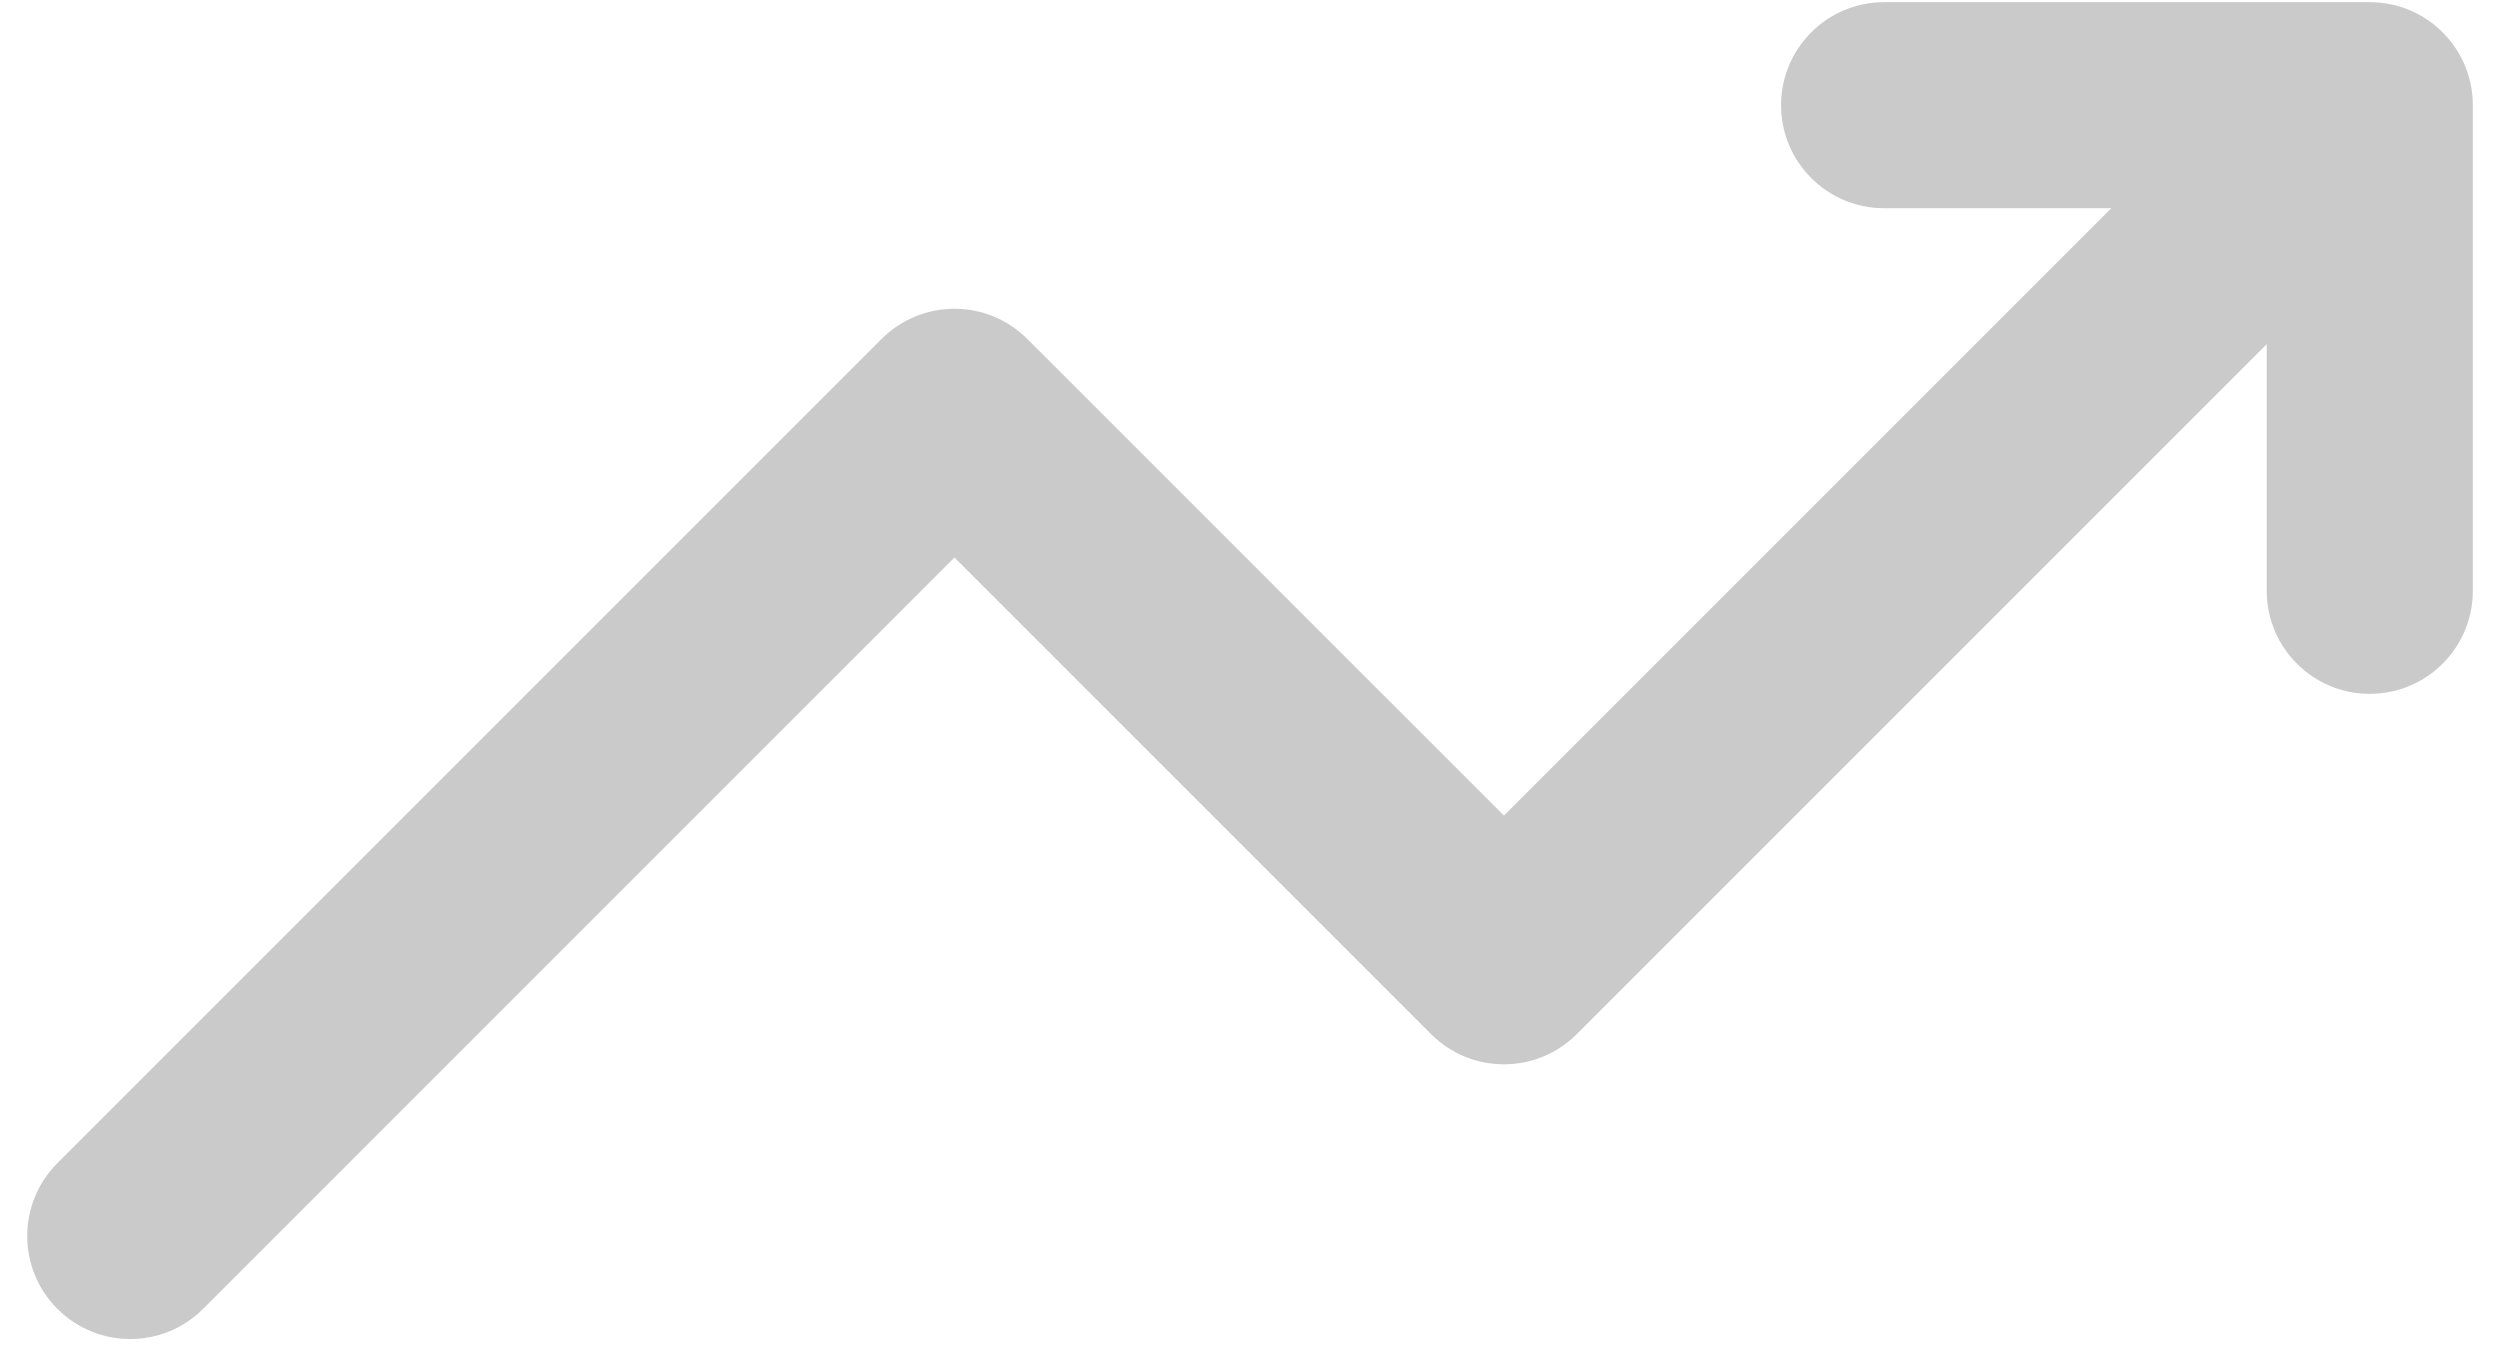 <svg width="72" height="39" viewBox="0 0 72 39" fill="none" xmlns="http://www.w3.org/2000/svg">
<path d="M43.313 23.489L60.806 5.996H54.262C52.624 5.996 51.295 4.668 51.295 3.029C51.295 1.391 52.624 0.062 54.262 0.062H68.249C69.888 0.062 71.217 1.391 71.217 3.029V17.016C71.217 18.655 69.888 19.983 68.249 19.983C66.611 19.983 65.282 18.655 65.282 17.016V9.912L45.411 29.783C44.252 30.942 42.374 30.942 41.215 29.783L27.488 16.056L5.849 37.695C4.691 38.854 2.812 38.854 1.653 37.695C0.494 36.537 0.494 34.658 1.653 33.499L25.39 9.762C26.549 8.603 28.428 8.603 29.586 9.762L43.313 23.489Z" fill="#CACACA"/>
</svg>
